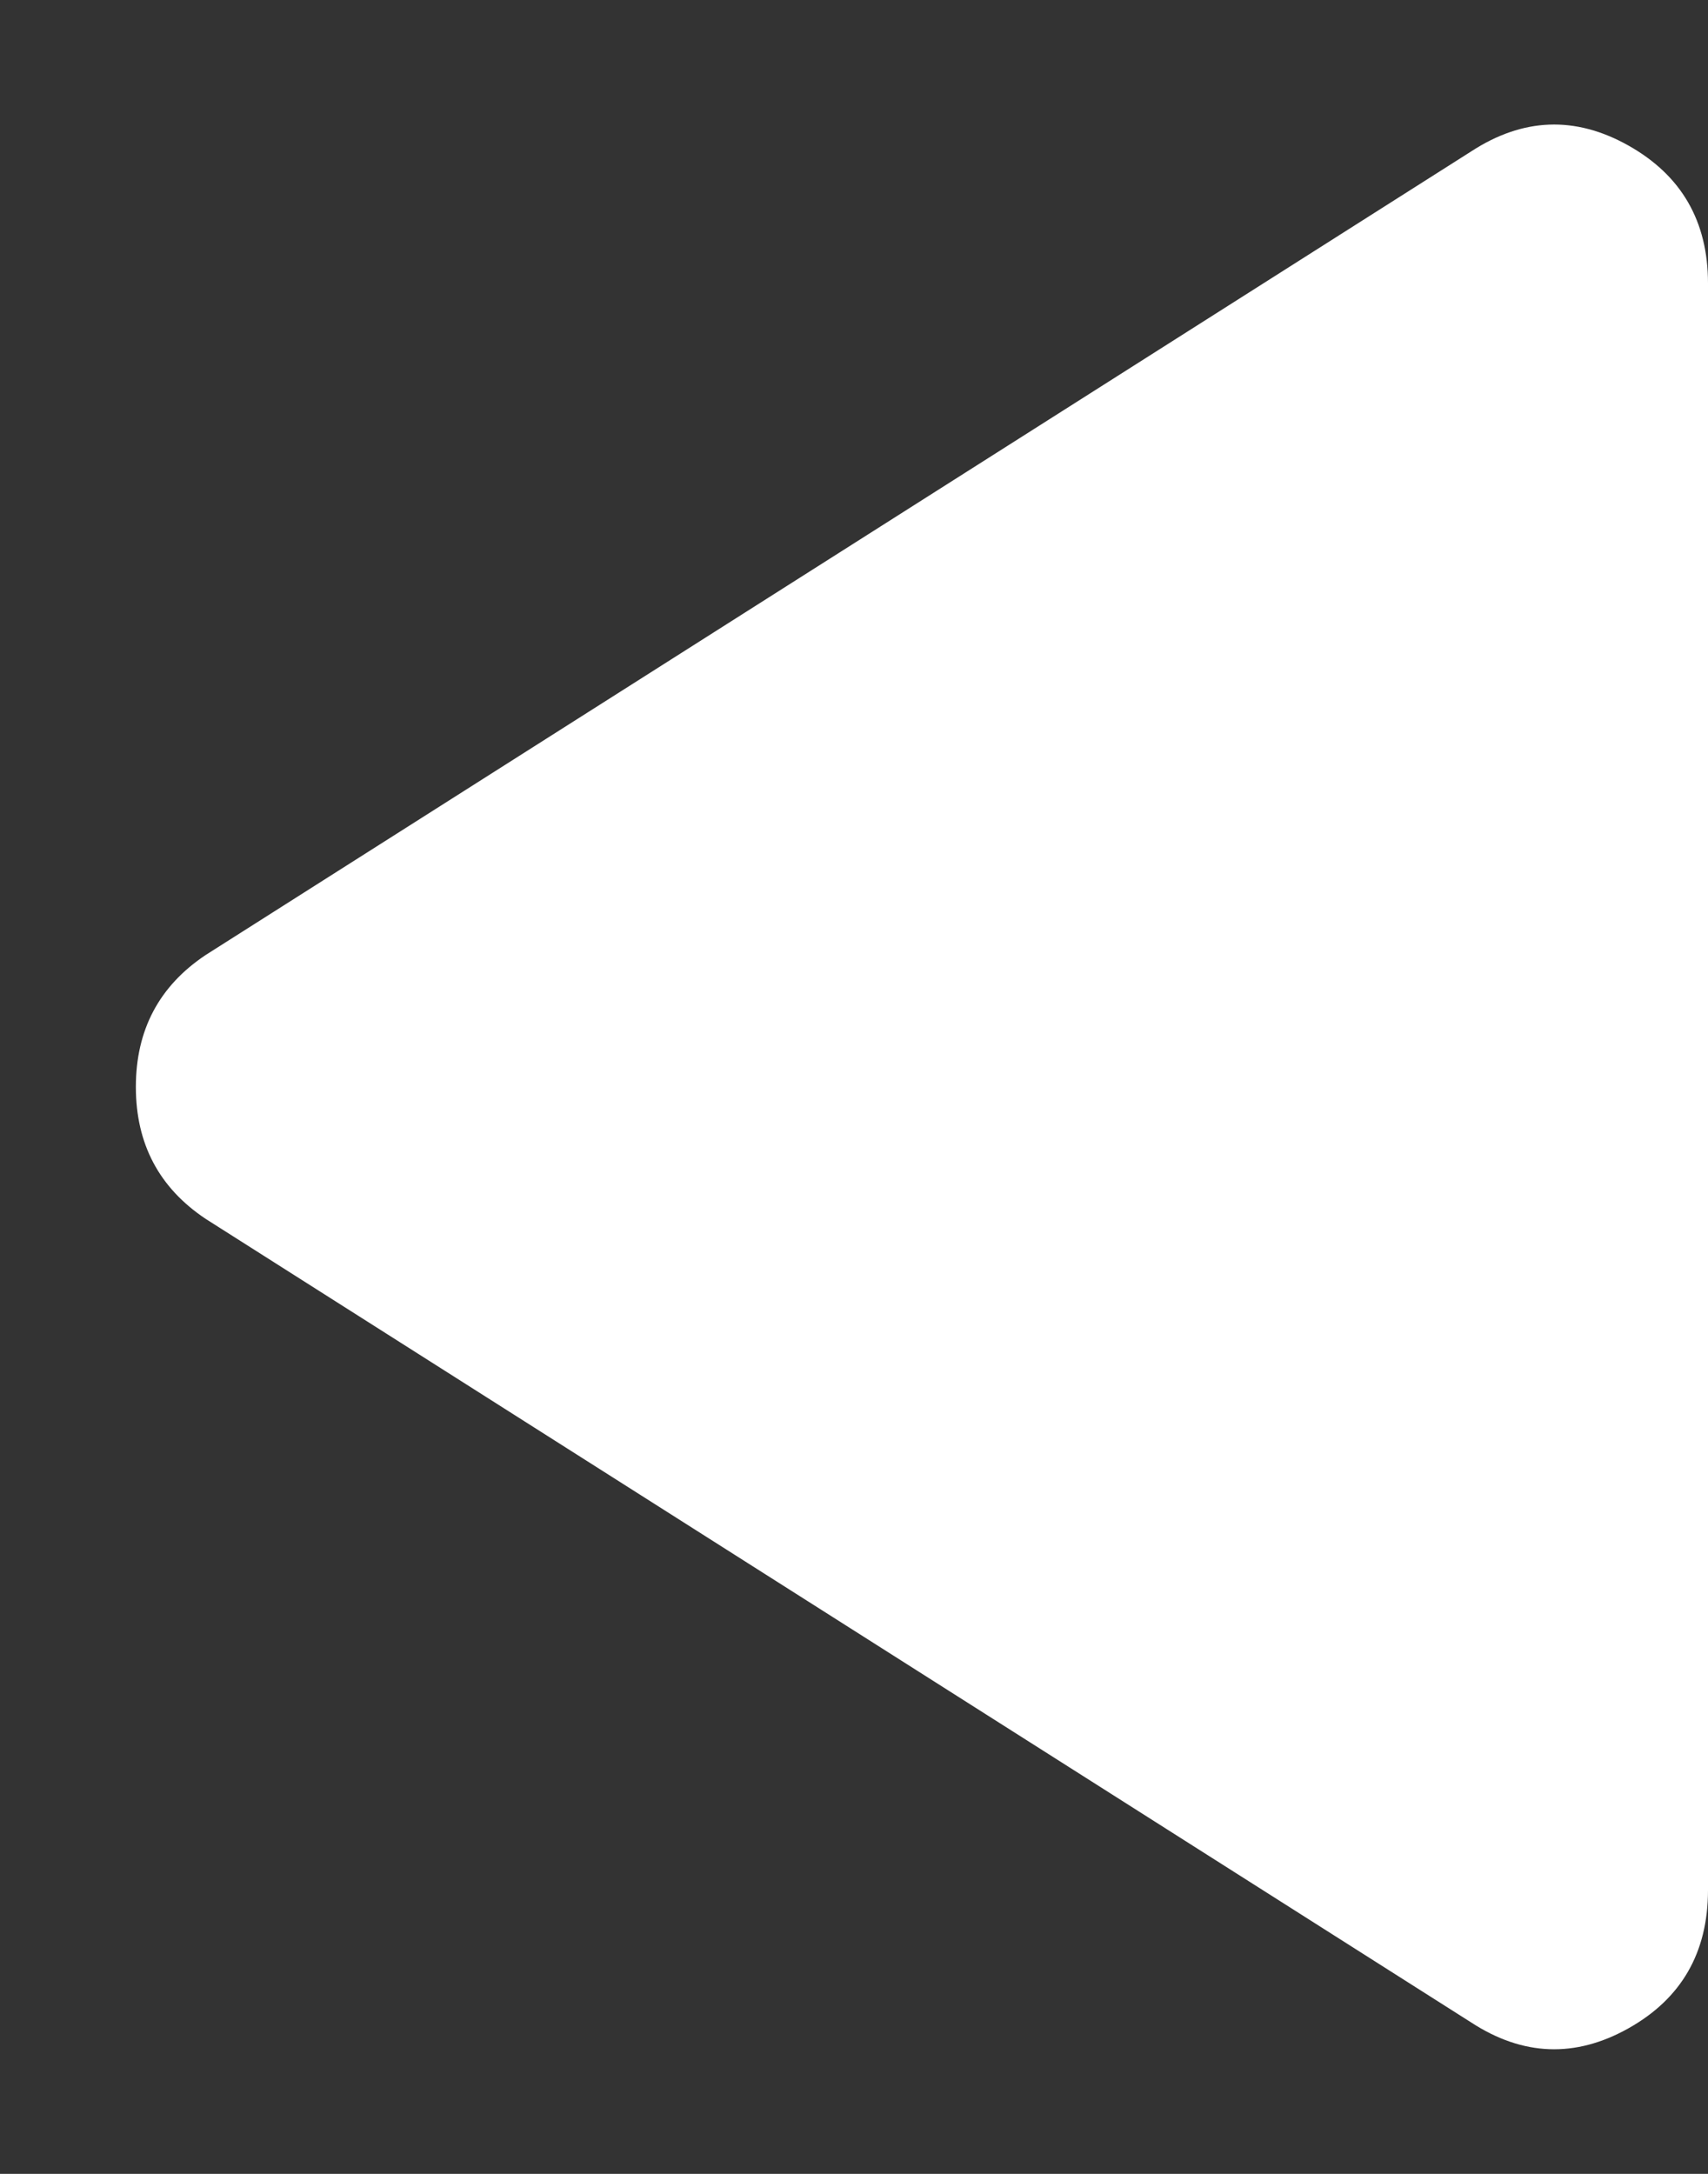<svg width="11" height="14" viewBox="0 0 11 14" fill="none" xmlns="http://www.w3.org/2000/svg">
<rect x="0" y="0" width="11" height="14" fill="#333333" stroke="none"/>
<path d="M9.475 13.025C9.808 13.242 10.146 13.254 10.487 13.063C10.828 12.872 10.999 12.576 11 12.175V1.825C11 1.425 10.829 1.129 10.487 0.937C10.145 0.745 9.808 0.758 9.475 0.975L1.325 6.15C1.025 6.35 0.875 6.633 0.875 7C0.875 7.367 1.025 7.65 1.325 7.85L9.475 13.025Z" fill="white"/>
</svg>
